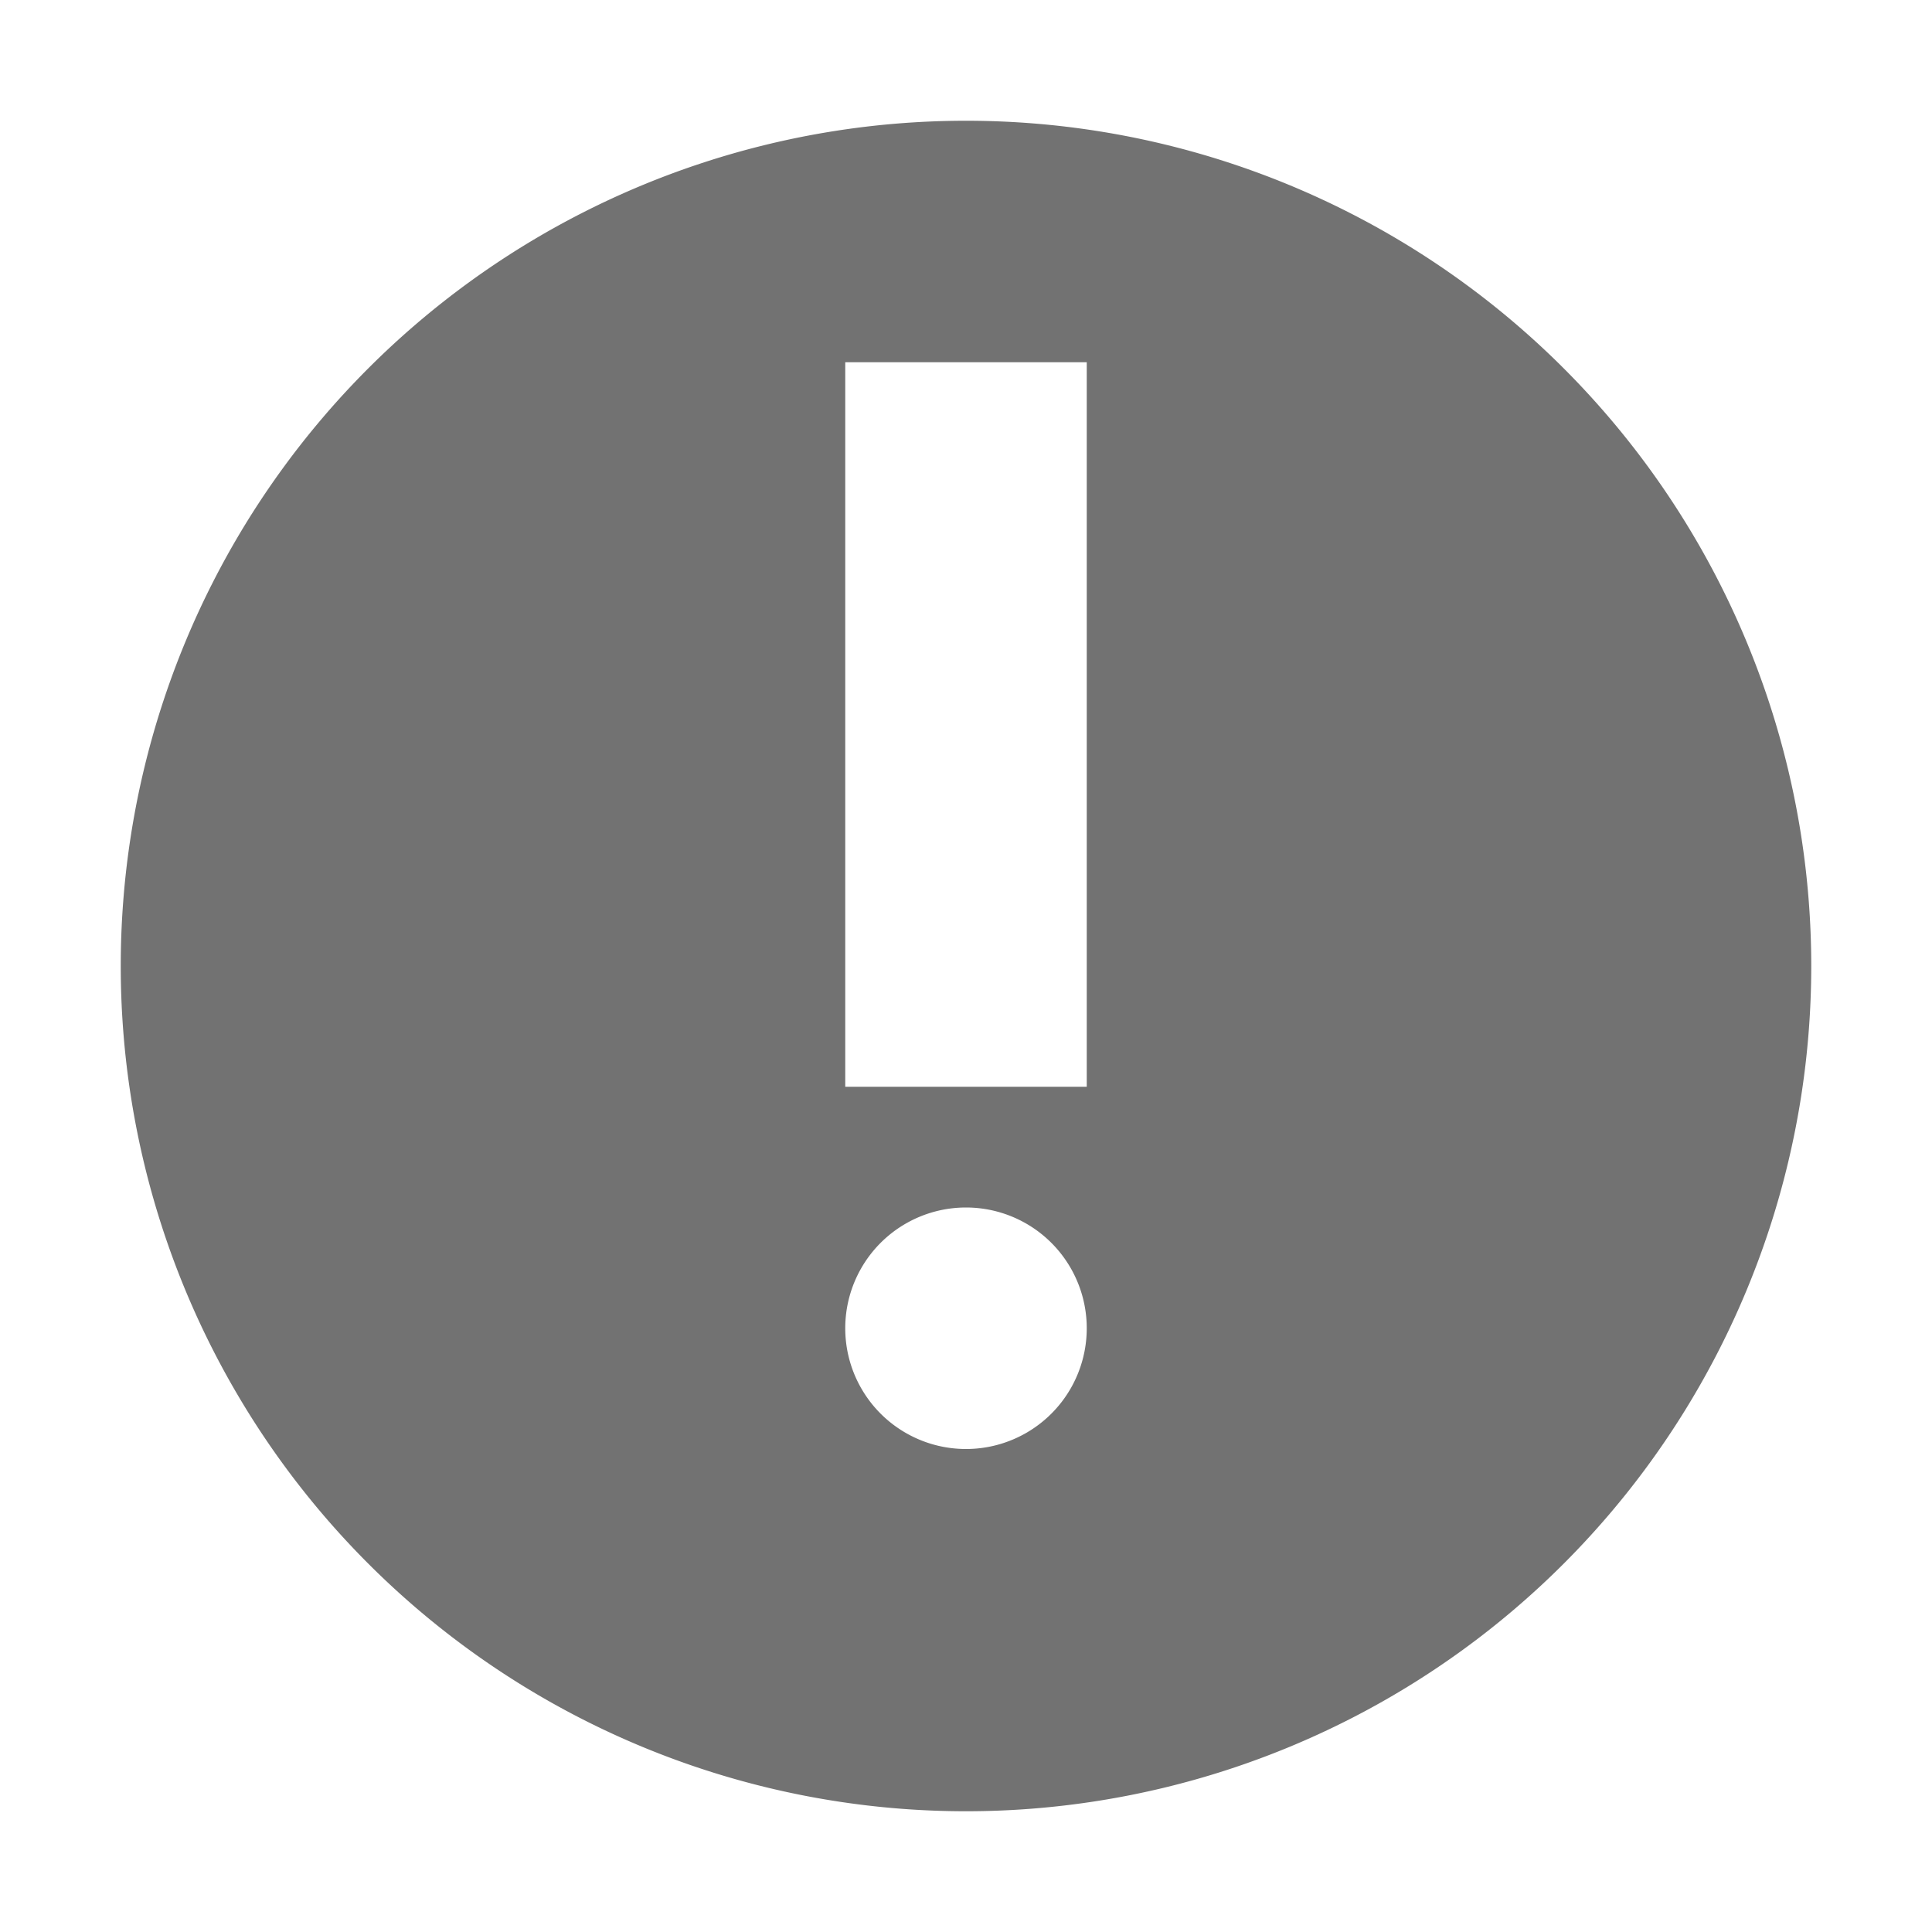 <svg xmlns="http://www.w3.org/2000/svg" width="16" height="16"><defs><style id="current-color-scheme" type="text/css"></style></defs><path d="M8 1a7 7 0 1 0 0 14A7 7 0 0 0 8 1zM7 3h2v6H7zm1 7a1 1 0 1 1 0 2 1 1 0 0 1 0-2z" fill="currentColor" color="#727272"/></svg>